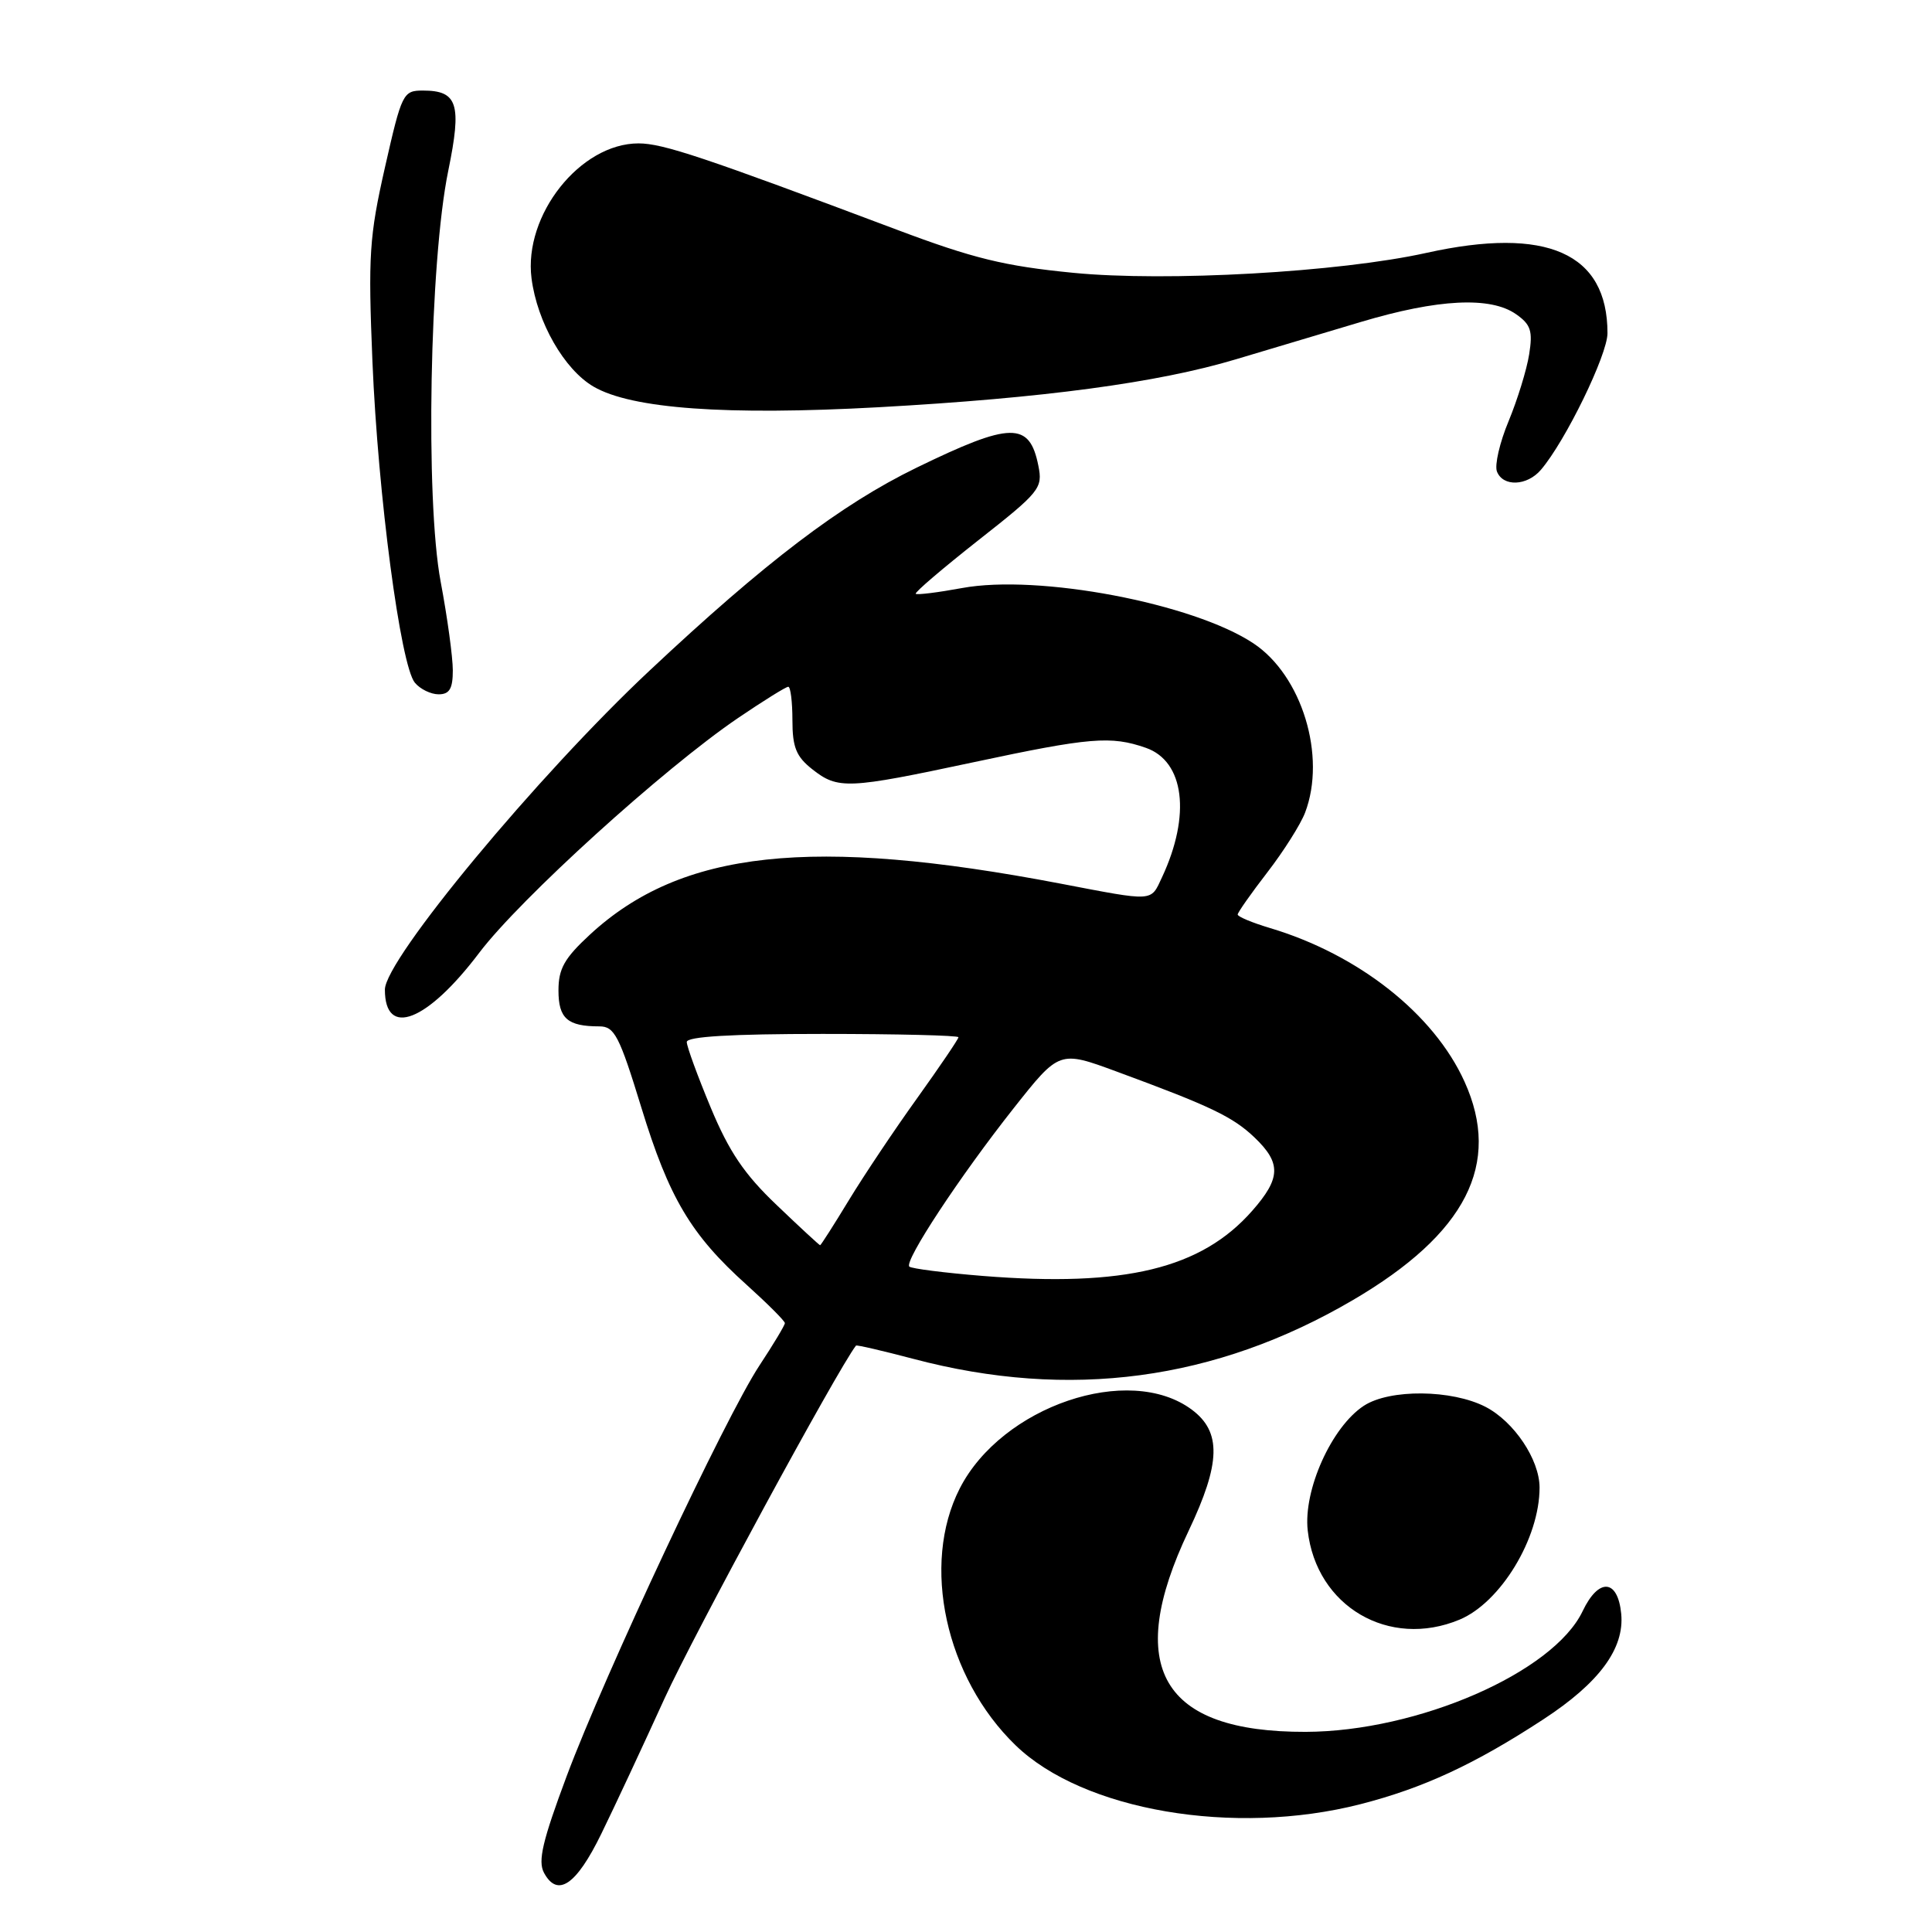 <?xml version="1.0" encoding="UTF-8" standalone="no"?>
<!DOCTYPE svg PUBLIC "-//W3C//DTD SVG 1.1//EN" "http://www.w3.org/Graphics/SVG/1.1/DTD/svg11.dtd" >
<svg xmlns="http://www.w3.org/2000/svg" xmlns:xlink="http://www.w3.org/1999/xlink" version="1.1" viewBox="0 0 256 256">
 <g >
 <path fill="currentColor"
d=" M 79.67 243.00 C 81.42 239.43 85.20 231.32 88.08 225.00 C 91.86 216.71 110.96 181.49 113.42 178.30 C 113.51 178.18 116.93 178.98 121.04 180.06 C 141.71 185.53 161.06 182.94 179.26 172.27 C 194.28 163.47 199.00 154.21 194.05 143.31 C 189.98 134.34 180.01 126.47 168.25 122.96 C 165.91 122.26 164.00 121.46 164.00 121.18 C 164.00 120.91 165.77 118.39 167.93 115.59 C 170.09 112.79 172.34 109.23 172.93 107.68 C 175.78 100.20 172.52 89.52 166.09 85.25 C 158.10 79.94 137.59 76.05 127.47 77.92 C 124.27 78.51 121.52 78.85 121.34 78.68 C 121.17 78.50 124.90 75.32 129.62 71.60 C 137.79 65.18 138.19 64.69 137.59 61.72 C 136.42 55.84 133.96 55.88 121.41 61.99 C 111.42 66.86 101.43 74.45 86.07 88.86 C 71.26 102.74 51.00 127.15 51.00 131.13 C 51.00 137.57 56.60 135.38 63.50 126.25 C 68.91 119.10 87.92 101.85 97.78 95.15 C 101.14 92.87 104.14 91.00 104.45 91.00 C 104.75 91.00 105.00 92.99 105.00 95.43 C 105.00 99.02 105.50 100.25 107.63 101.93 C 111.05 104.62 112.29 104.56 129.00 101.00 C 144.46 97.70 147.20 97.48 151.83 99.09 C 156.94 100.87 157.83 108.01 153.97 116.25 C 152.44 119.52 153.05 119.48 140.50 117.08 C 107.55 110.79 90.29 112.65 78.18 123.83 C 74.78 126.97 74.00 128.36 74.00 131.24 C 74.00 134.95 75.19 136.00 79.42 136.00 C 81.42 136.00 82.06 137.23 84.98 146.75 C 88.65 158.73 91.54 163.61 98.96 170.27 C 101.73 172.77 104.00 175.04 104.00 175.32 C 104.00 175.60 102.48 178.13 100.62 180.95 C 96.11 187.80 80.16 221.79 75.09 235.34 C 71.89 243.91 71.25 246.60 72.08 248.15 C 73.87 251.48 76.36 249.79 79.67 243.00 Z  M 180.24 239.07 C 188.60 236.93 195.41 233.77 204.52 227.81 C 211.91 222.98 215.26 218.44 214.82 213.84 C 214.37 209.21 211.83 209.03 209.71 213.48 C 205.84 221.61 187.86 229.44 173.00 229.48 C 153.88 229.53 148.89 220.95 157.50 202.84 C 161.77 193.86 161.87 189.72 157.91 186.78 C 149.60 180.60 132.74 186.33 127.17 197.23 C 122.02 207.31 125.28 222.28 134.58 231.27 C 143.54 239.93 163.52 243.34 180.24 239.07 Z  M 193.40 214.61 C 198.85 212.33 204.01 203.82 204.00 197.10 C 203.99 193.40 200.63 188.38 196.85 186.42 C 192.38 184.11 184.14 184.03 180.72 186.27 C 176.45 189.06 172.68 197.44 173.28 202.80 C 174.41 212.86 184.05 218.51 193.40 214.61 Z  M 60.00 88.83 C 60.00 87.08 59.28 81.80 58.39 77.08 C 56.34 66.17 56.92 34.63 59.40 22.61 C 61.21 13.78 60.65 12.00 56.04 12.00 C 53.41 12.00 53.24 12.34 51.01 22.17 C 48.93 31.36 48.77 33.84 49.35 47.92 C 50.09 65.63 53.07 88.17 54.97 90.46 C 55.67 91.31 57.09 92.00 58.12 92.00 C 59.56 92.00 60.00 91.26 60.00 88.83 Z  M 204.18 62.25 C 207.43 58.45 213.00 47.01 213.00 44.15 C 213.00 33.53 204.97 29.97 189.00 33.51 C 177.45 36.07 154.54 37.36 142.21 36.15 C 133.10 35.26 128.94 34.24 118.82 30.43 C 93.21 20.80 87.83 19.00 84.61 19.00 C 76.88 19.00 69.36 28.50 70.43 36.88 C 71.18 42.71 74.77 48.97 78.65 51.23 C 83.69 54.17 96.25 55.07 116.44 53.96 C 138.25 52.75 153.39 50.72 163.76 47.61 C 168.02 46.33 175.49 44.10 180.36 42.65 C 190.54 39.61 197.50 39.26 200.88 41.63 C 202.84 43.00 203.12 43.85 202.62 46.96 C 202.30 48.99 201.07 52.97 199.90 55.80 C 198.72 58.62 198.03 61.62 198.35 62.47 C 199.14 64.53 202.34 64.41 204.18 62.25 Z  M 130.25 169.07 C 125.16 168.66 120.77 168.10 120.49 167.83 C 119.78 167.11 127.19 155.86 134.32 146.84 C 140.37 139.19 140.37 139.19 147.94 141.98 C 160.49 146.60 163.37 147.99 166.25 150.74 C 169.78 154.12 169.72 156.12 165.93 160.43 C 159.18 168.11 149.04 170.57 130.25 169.07 Z  M 102.92 159.68 C 98.63 155.60 96.61 152.61 94.17 146.75 C 92.43 142.57 91.00 138.66 91.00 138.07 C 91.00 137.35 96.89 137.00 109.00 137.00 C 118.90 137.00 127.00 137.20 127.00 137.44 C 127.00 137.68 124.55 141.29 121.56 145.47 C 118.56 149.64 114.48 155.74 112.48 159.03 C 110.49 162.31 108.77 165.00 108.67 165.00 C 108.57 165.00 105.98 162.61 102.92 159.68 Z "/>
</g>
</svg>